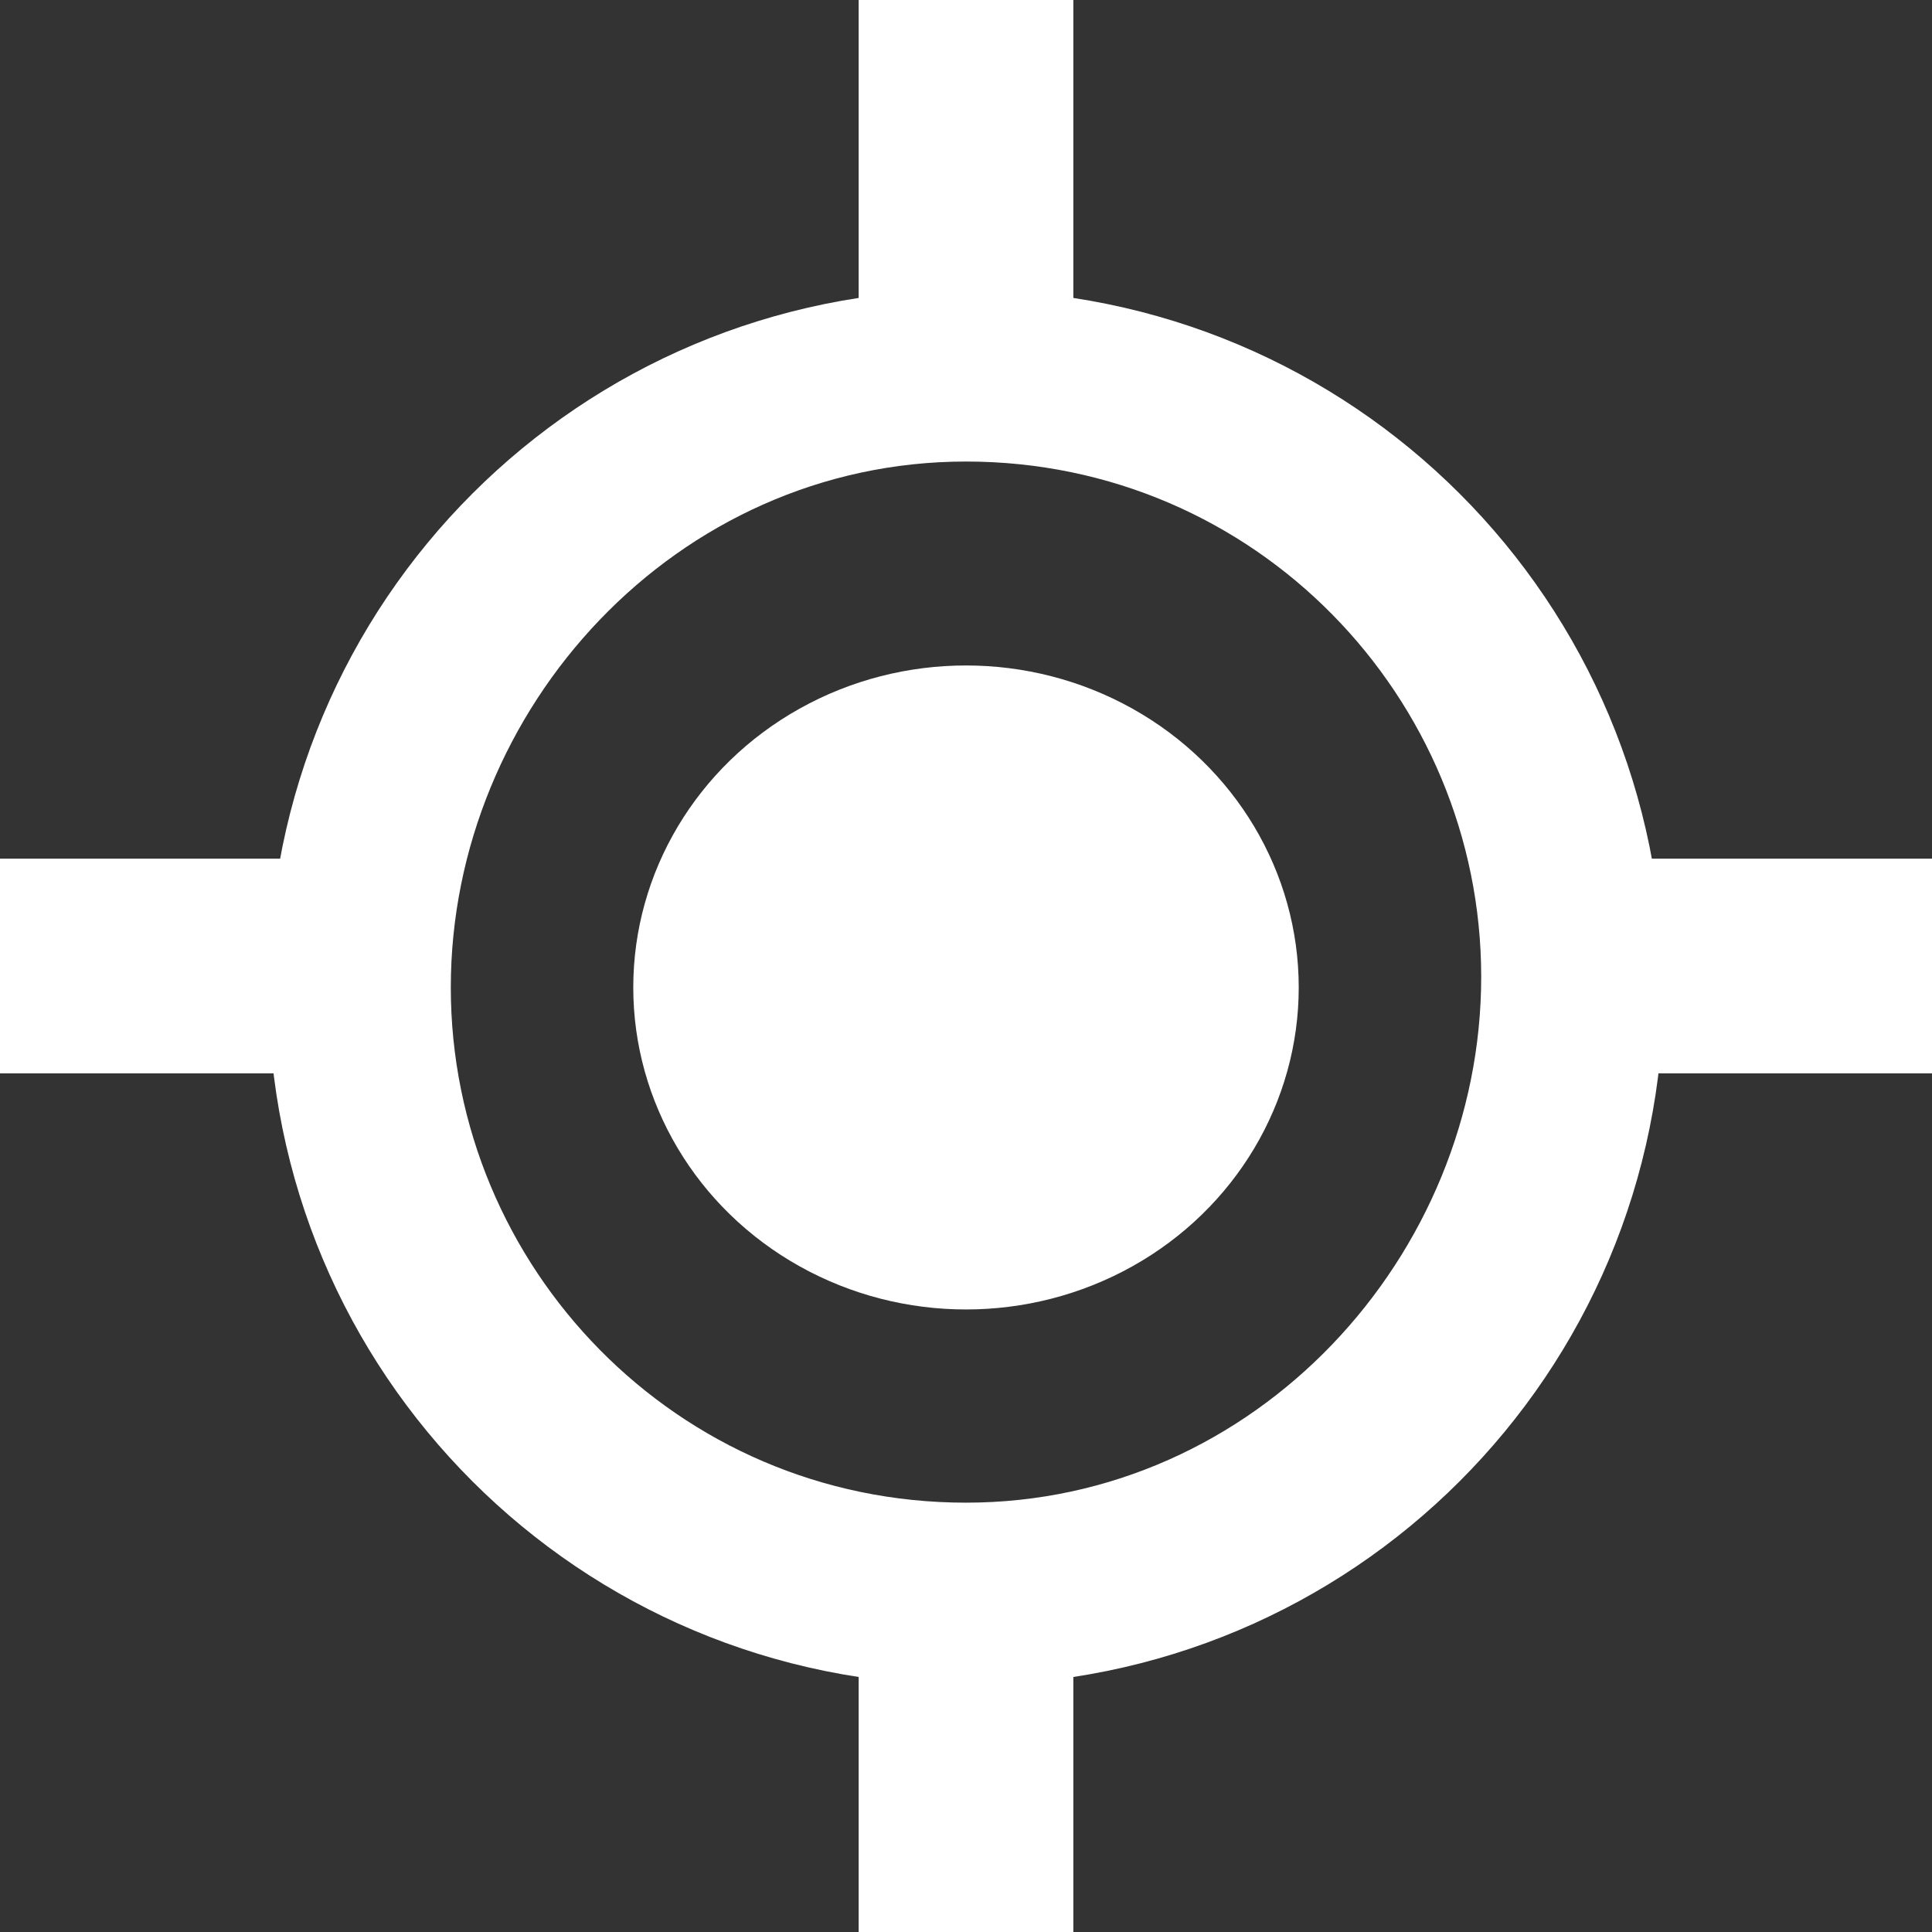 <?xml version="1.0" encoding="utf-8"?>
<!-- Generator: Adobe Illustrator 18.1.1, SVG Export Plug-In . SVG Version: 6.00 Build 0)  -->
<svg version="1.1" xmlns="http://www.w3.org/2000/svg" xmlns:xlink="http://www.w3.org/1999/xlink" x="0px" y="0px"
	 viewBox="0 0 18 18" enable-background="new 0 0 18 18" xml:space="preserve">
<rect x="0" y="0" width="18" height="18" fill="#333333" stroke="none"/>
<g id="map_x5F_04">
	<g>
		<g>
			<path fill="#FFFFFF" d="M9,4.3c2.7,0,4.8,2.2,4.8,4.8S11.7,14,9,14s-4.8-2.2-4.8-4.8S6.3,4.3,9,4.3 M9,2.7
				c-3.6,0-6.5,2.9-6.5,6.5s2.9,6.5,6.5,6.5s6.5-2.9,6.5-6.5S12.6,2.7,9,2.7L9,2.7z"/>
		</g>
		<g>
			<ellipse fill="#FFFFFF" cx="9" cy="9.2" rx="3.1" ry="3"/>
		</g>
		<rect x="8" fill="#FFFFFF" width="2" height="3"/>
		<rect x="8" y="15" fill="#FFFFFF" width="2" height="3"/>
		<rect y="8" fill="#FFFFFF" width="3" height="2"/>
		<rect x="15" y="8" fill="#FFFFFF" width="3" height="2"/>
	</g>
</g>
<g id="map_x5F_03">
</g>
<g id="map_x5F_02">
</g>
<g id="map_x5F_01">
</g>
</svg>
